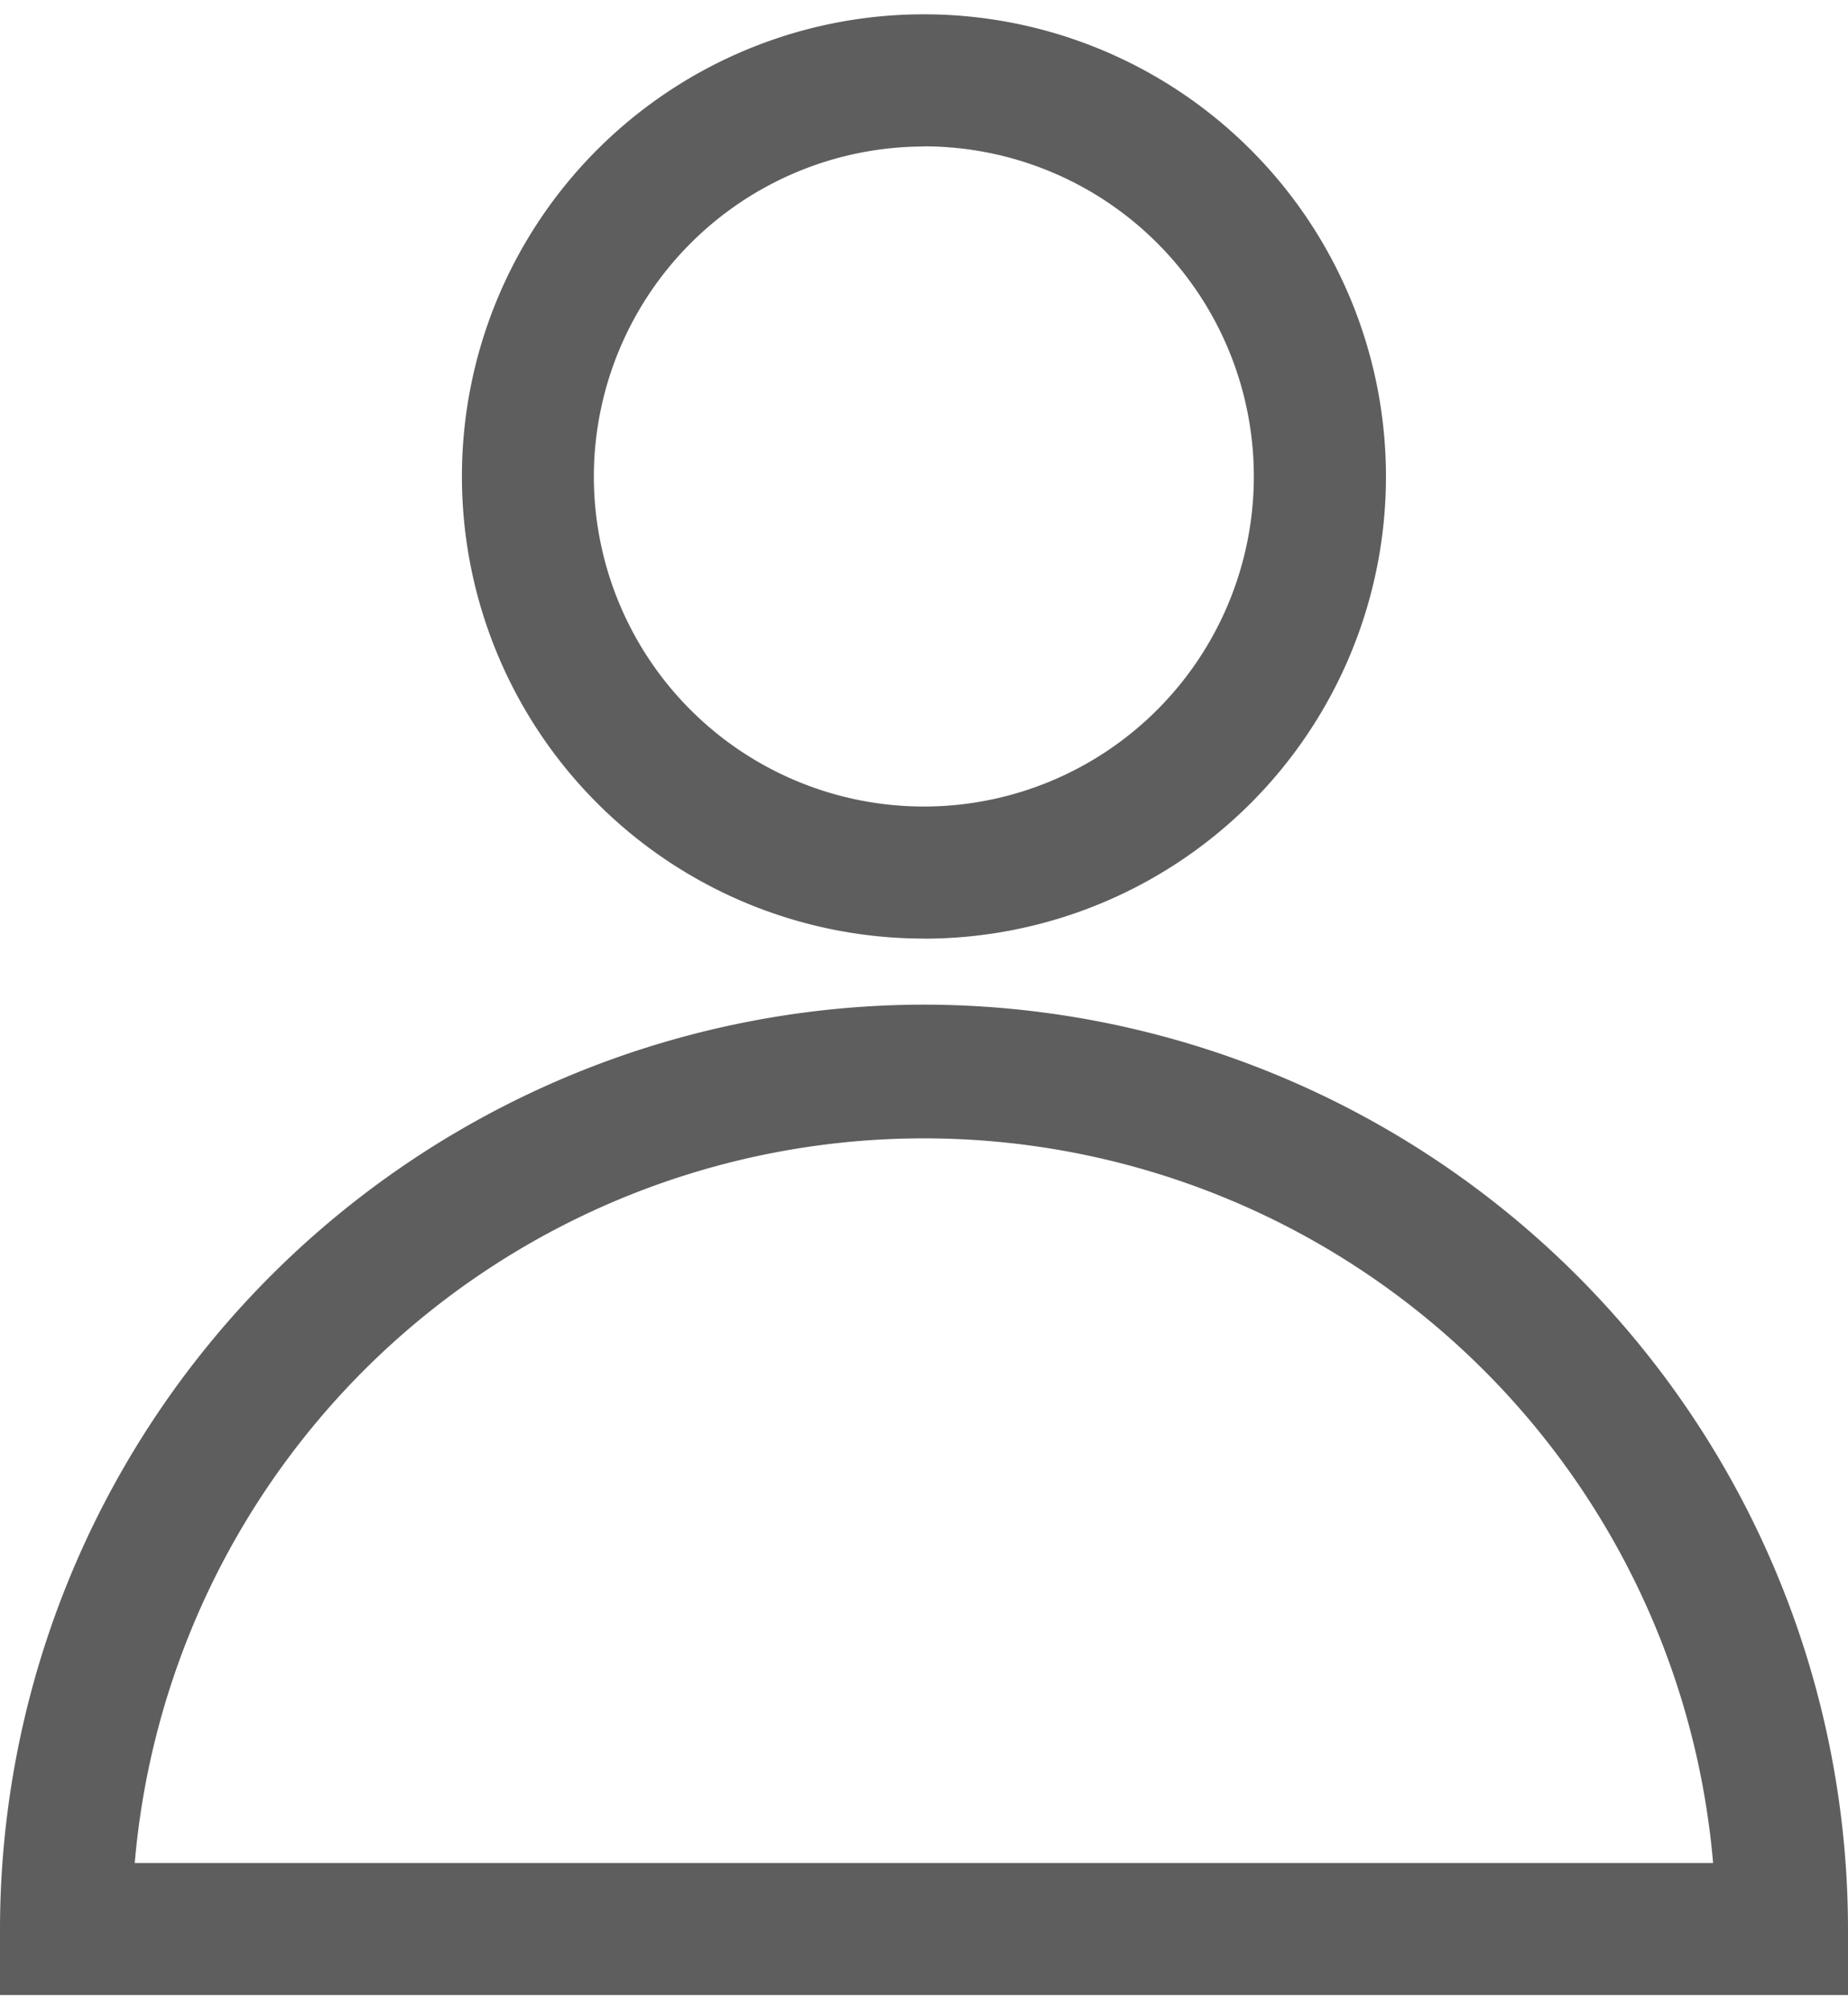 <svg width="23" height="25" viewBox="0 0 23 25" fill="none" xmlns="http://www.w3.org/2000/svg">
    <path d="M11.499 11.679a5.75 5.75 0 1 0 0-11.501 5.75 5.75 0 0 0 0 11.5zm0-9.858a4.107 4.107 0 1 1-4.108 4.107A4.111 4.111 0 0 1 11.5 1.823V1.82zM11.499 12.5A11.512 11.512 0 0 0 0 24.001v.822h23V24a11.512 11.512 0 0 0-11.501-11.5zM1.677 23.18a9.858 9.858 0 0 1 19.644 0H1.677z" fill="#5E5E5E"/>
</svg>
